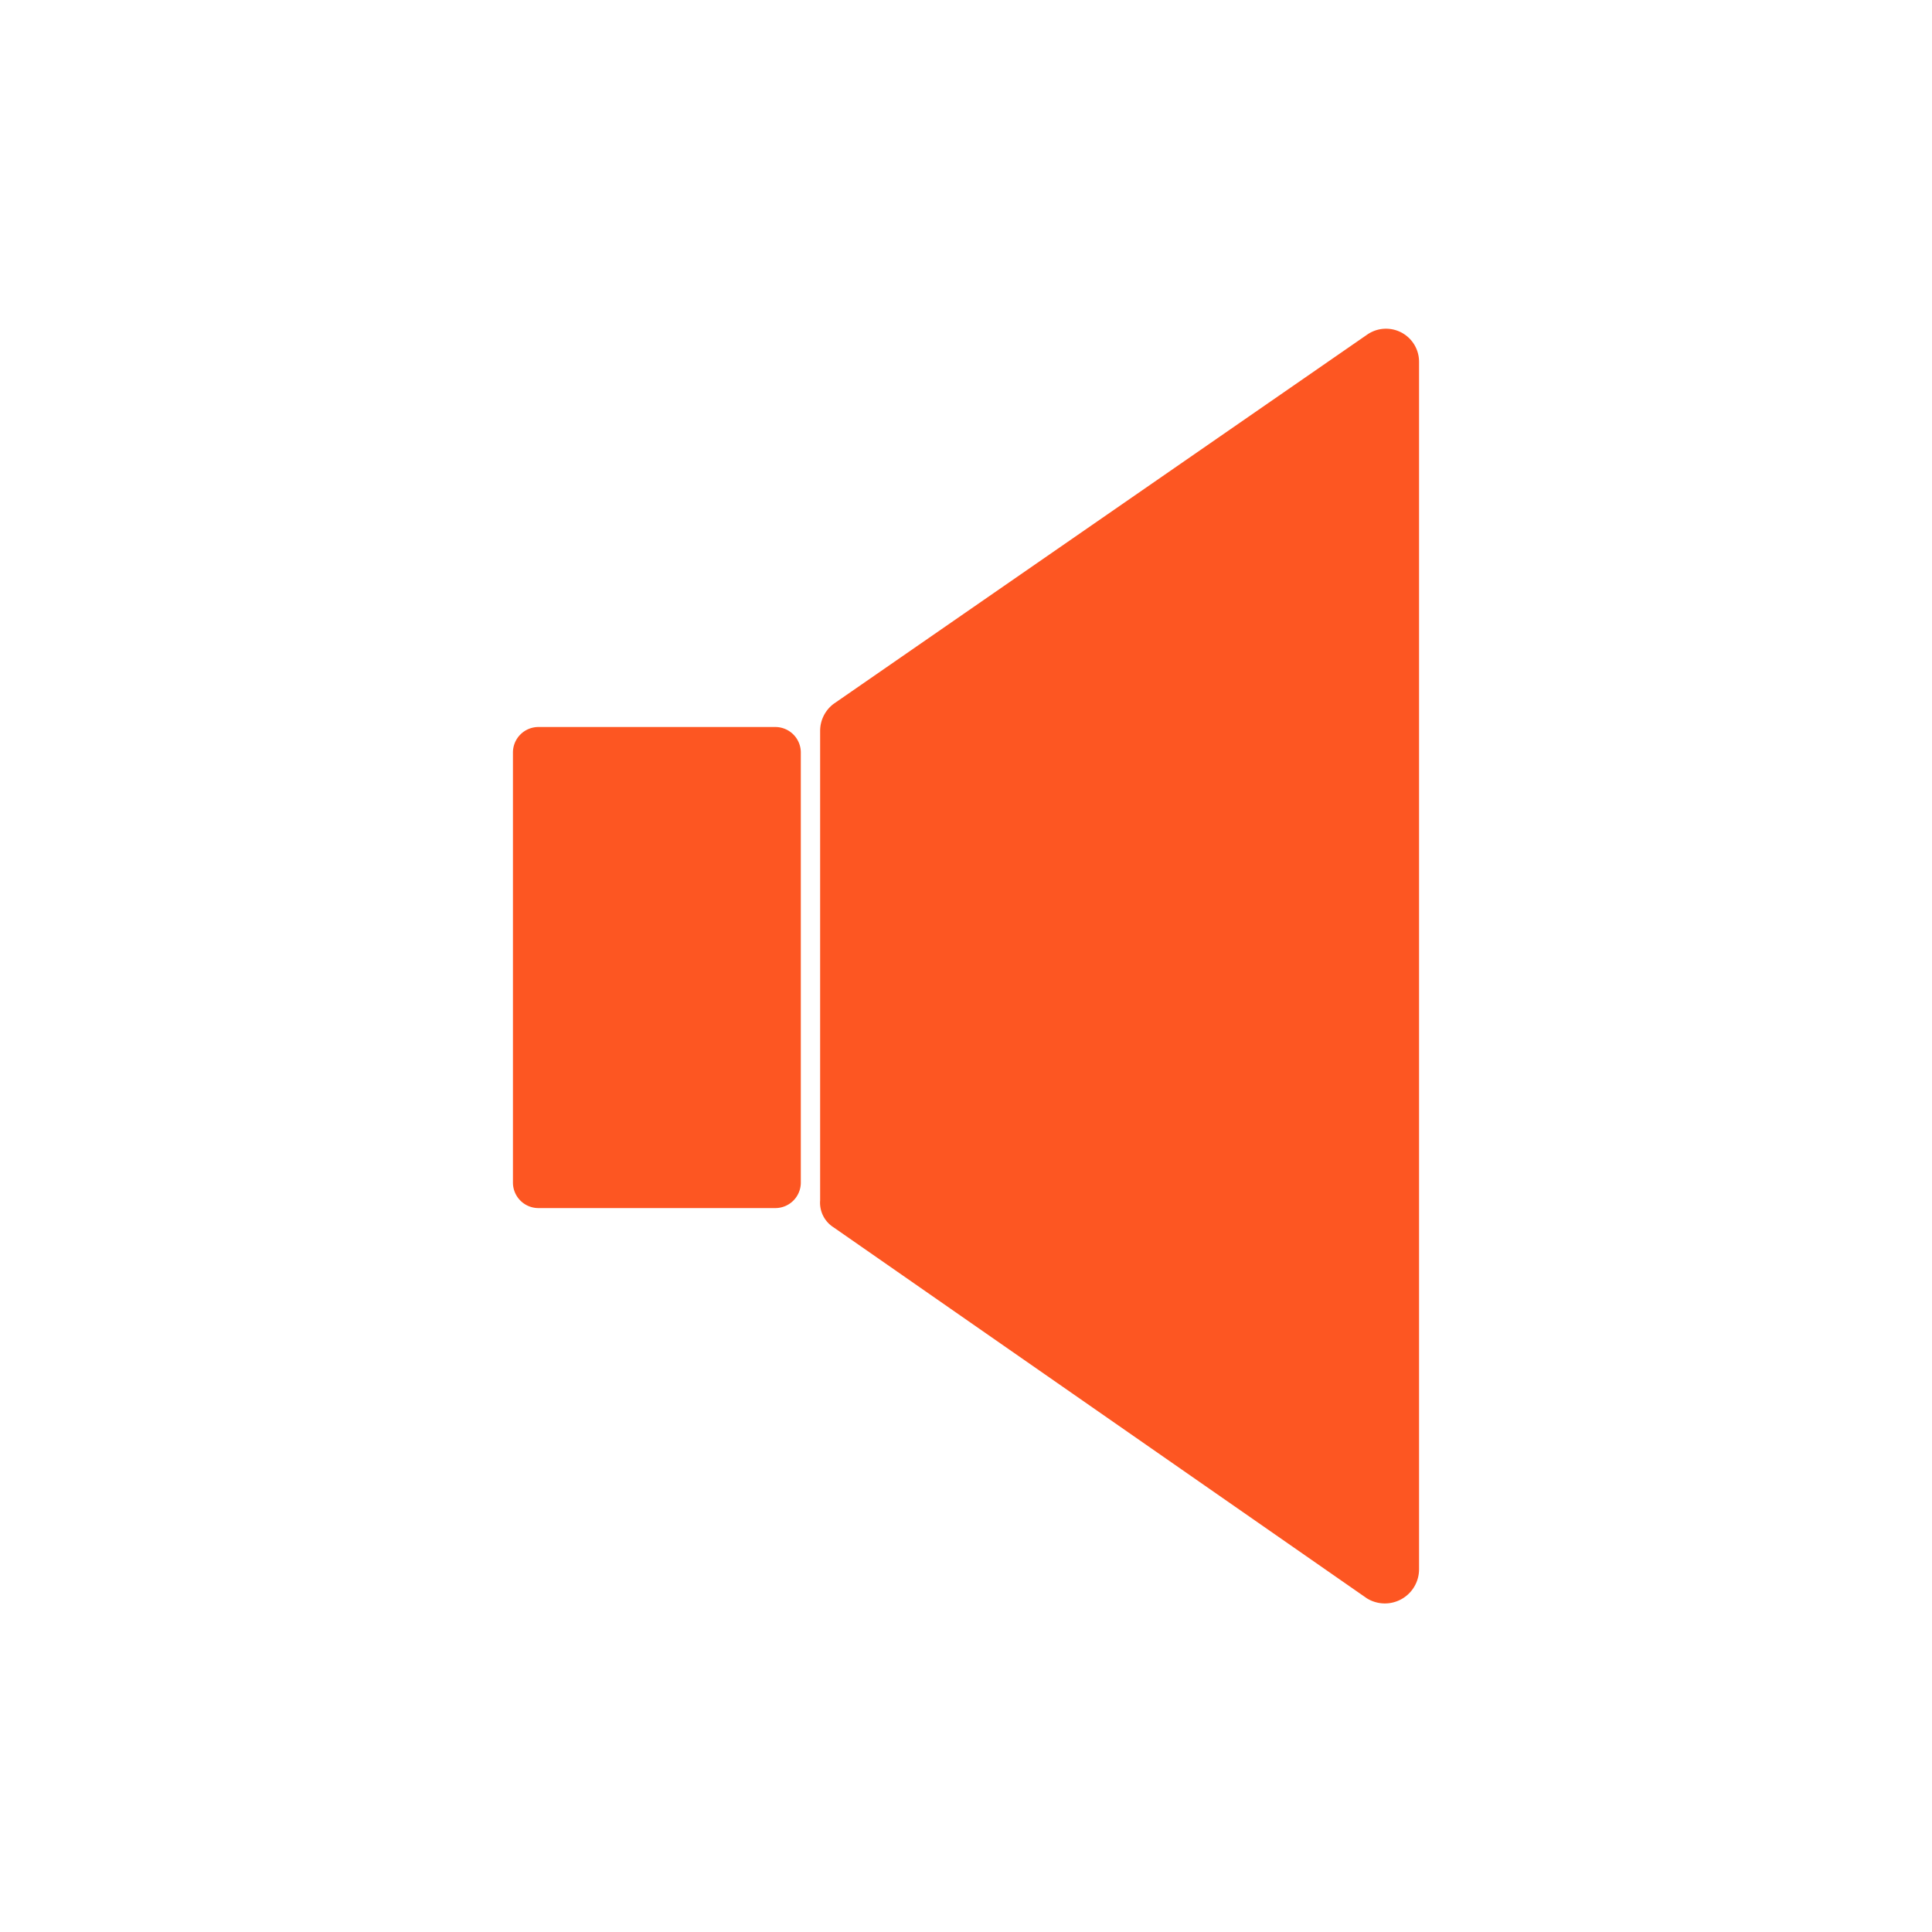 <svg id="Слой_1" data-name="Слой 1" xmlns="http://www.w3.org/2000/svg" viewBox="0 0 100 100"><defs><style>.cls-1{fill:#fd5622;}</style></defs><title>Монтажная область 1</title><g id="Слой_5" data-name="Слой 5"><path class="cls-1" d="M70.75,82.73l-27.6-19.2a1.51,1.51,0,0,1-.7-1.4V37.83a1.75,1.75,0,0,1,.7-1.4l27.6-19.1a1.71,1.71,0,0,1,2.7,1.4v62.5A1.77,1.77,0,0,1,70.75,82.73Z"/><path class="cls-1" d="M40.15,62.53H27.85a1.32,1.32,0,0,1-1.3-1.3V38.93a1.32,1.32,0,0,1,1.3-1.3h12.3a1.32,1.32,0,0,1,1.3,1.3v22.3A1.32,1.32,0,0,1,40.15,62.53Z"/></g></svg>